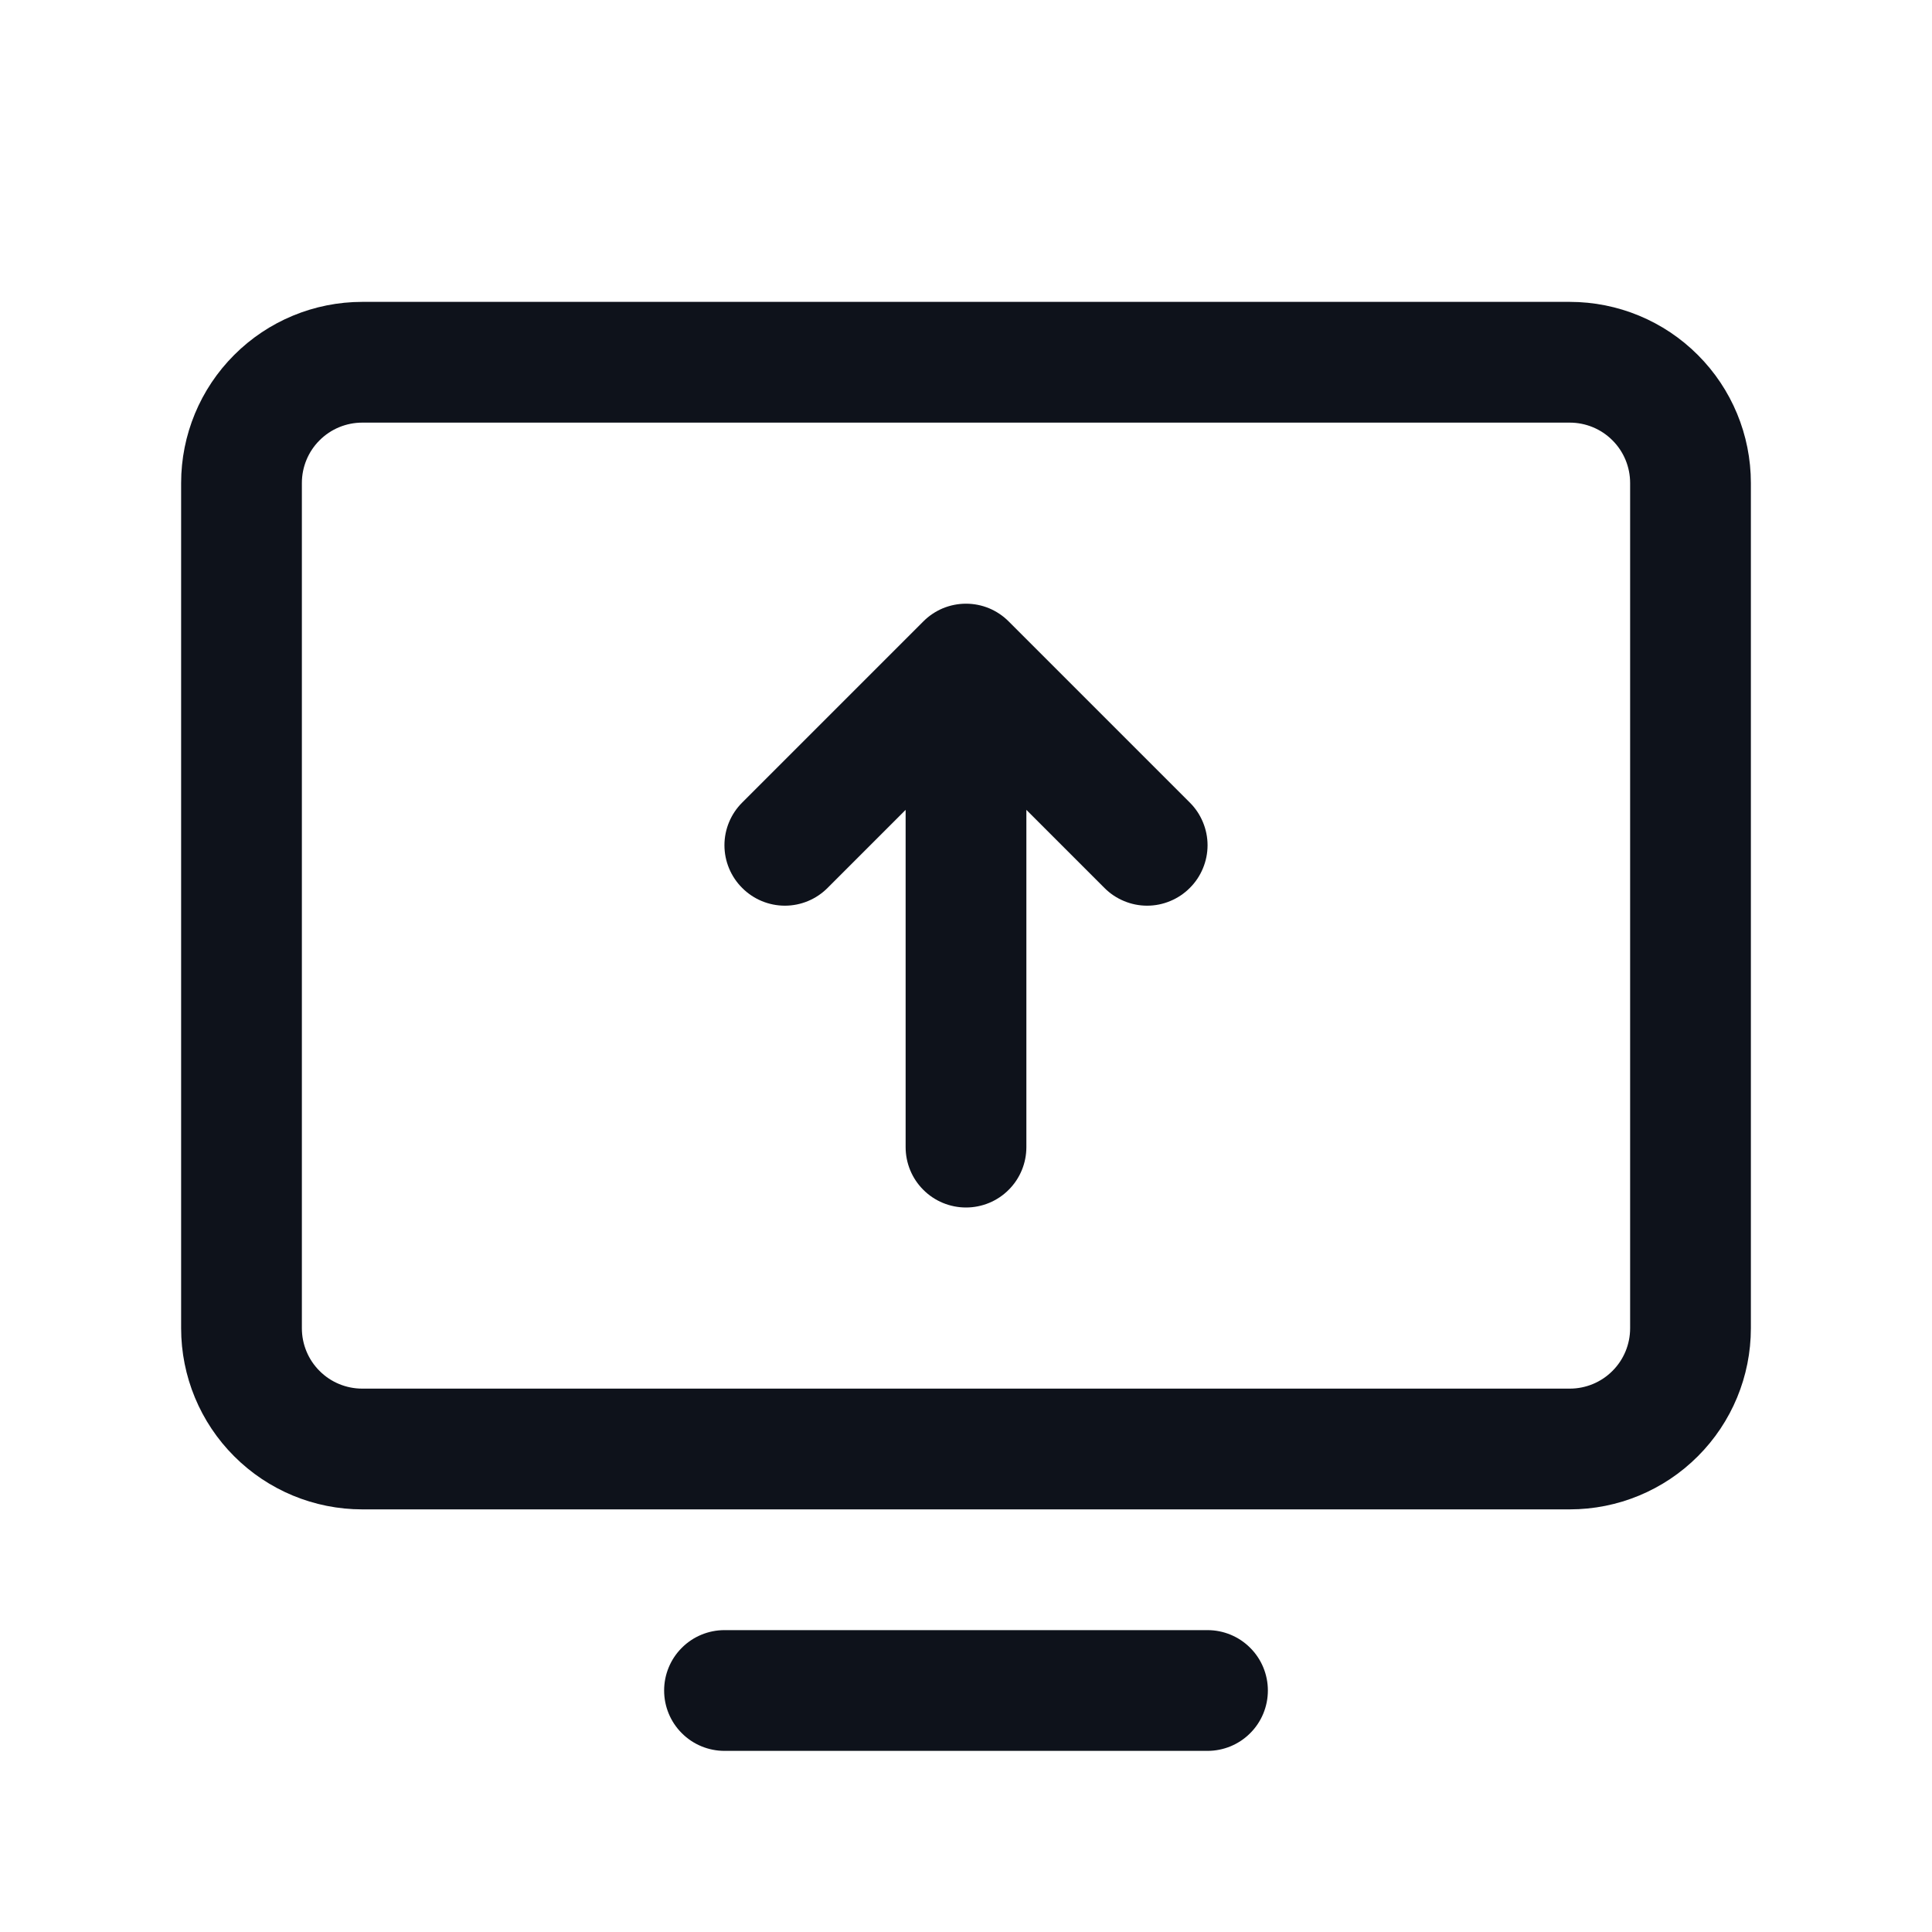 <svg width="32" height="32" viewBox="0 0 32 32" fill="none" xmlns="http://www.w3.org/2000/svg">
<path d="M26 5H6C5.204 5 4.441 5.316 3.879 5.879C3.316 6.441 3 7.204 3 8V22C3 22.796 3.316 23.559 3.879 24.121C4.441 24.684 5.204 25 6 25H26C26.796 25 27.559 24.684 28.121 24.121C28.684 23.559 29 22.796 29 22V8C29 7.204 28.684 6.441 28.121 5.879C27.559 5.316 26.796 5 26 5ZM27 22C27 22.265 26.895 22.52 26.707 22.707C26.52 22.895 26.265 23 26 23H6C5.735 23 5.48 22.895 5.293 22.707C5.105 22.52 5 22.265 5 22V8C5 7.735 5.105 7.48 5.293 7.293C5.48 7.105 5.735 7 6 7H26C26.265 7 26.52 7.105 26.707 7.293C26.895 7.48 27 7.735 27 8V22ZM21 28C21 28.265 20.895 28.52 20.707 28.707C20.52 28.895 20.265 29 20 29H12C11.735 29 11.48 28.895 11.293 28.707C11.105 28.52 11 28.265 11 28C11 27.735 11.105 27.48 11.293 27.293C11.48 27.105 11.735 27 12 27H20C20.265 27 20.52 27.105 20.707 27.293C20.895 27.48 21 27.735 21 28ZM19.707 13.293C19.8 13.385 19.874 13.496 19.924 13.617C19.975 13.739 20.001 13.869 20.001 14C20.001 14.131 19.975 14.261 19.924 14.383C19.874 14.504 19.8 14.615 19.707 14.707C19.615 14.8 19.504 14.874 19.383 14.924C19.262 14.975 19.131 15.001 19 15.001C18.869 15.001 18.738 14.975 18.617 14.924C18.496 14.874 18.385 14.8 18.293 14.707L17 13.414V19C17 19.265 16.895 19.52 16.707 19.707C16.52 19.895 16.265 20 16 20C15.735 20 15.48 19.895 15.293 19.707C15.105 19.52 15 19.265 15 19V13.414L13.707 14.707C13.52 14.895 13.265 15.001 13 15.001C12.735 15.001 12.48 14.895 12.293 14.707C12.105 14.52 11.999 14.265 11.999 14C11.999 13.735 12.105 13.48 12.293 13.293L15.293 10.293C15.385 10.2 15.496 10.126 15.617 10.075C15.739 10.025 15.869 9.999 16 9.999C16.131 9.999 16.262 10.025 16.383 10.075C16.504 10.126 16.615 10.2 16.707 10.293L19.707 13.293Z" fill="#0E121B"/>
</svg>
